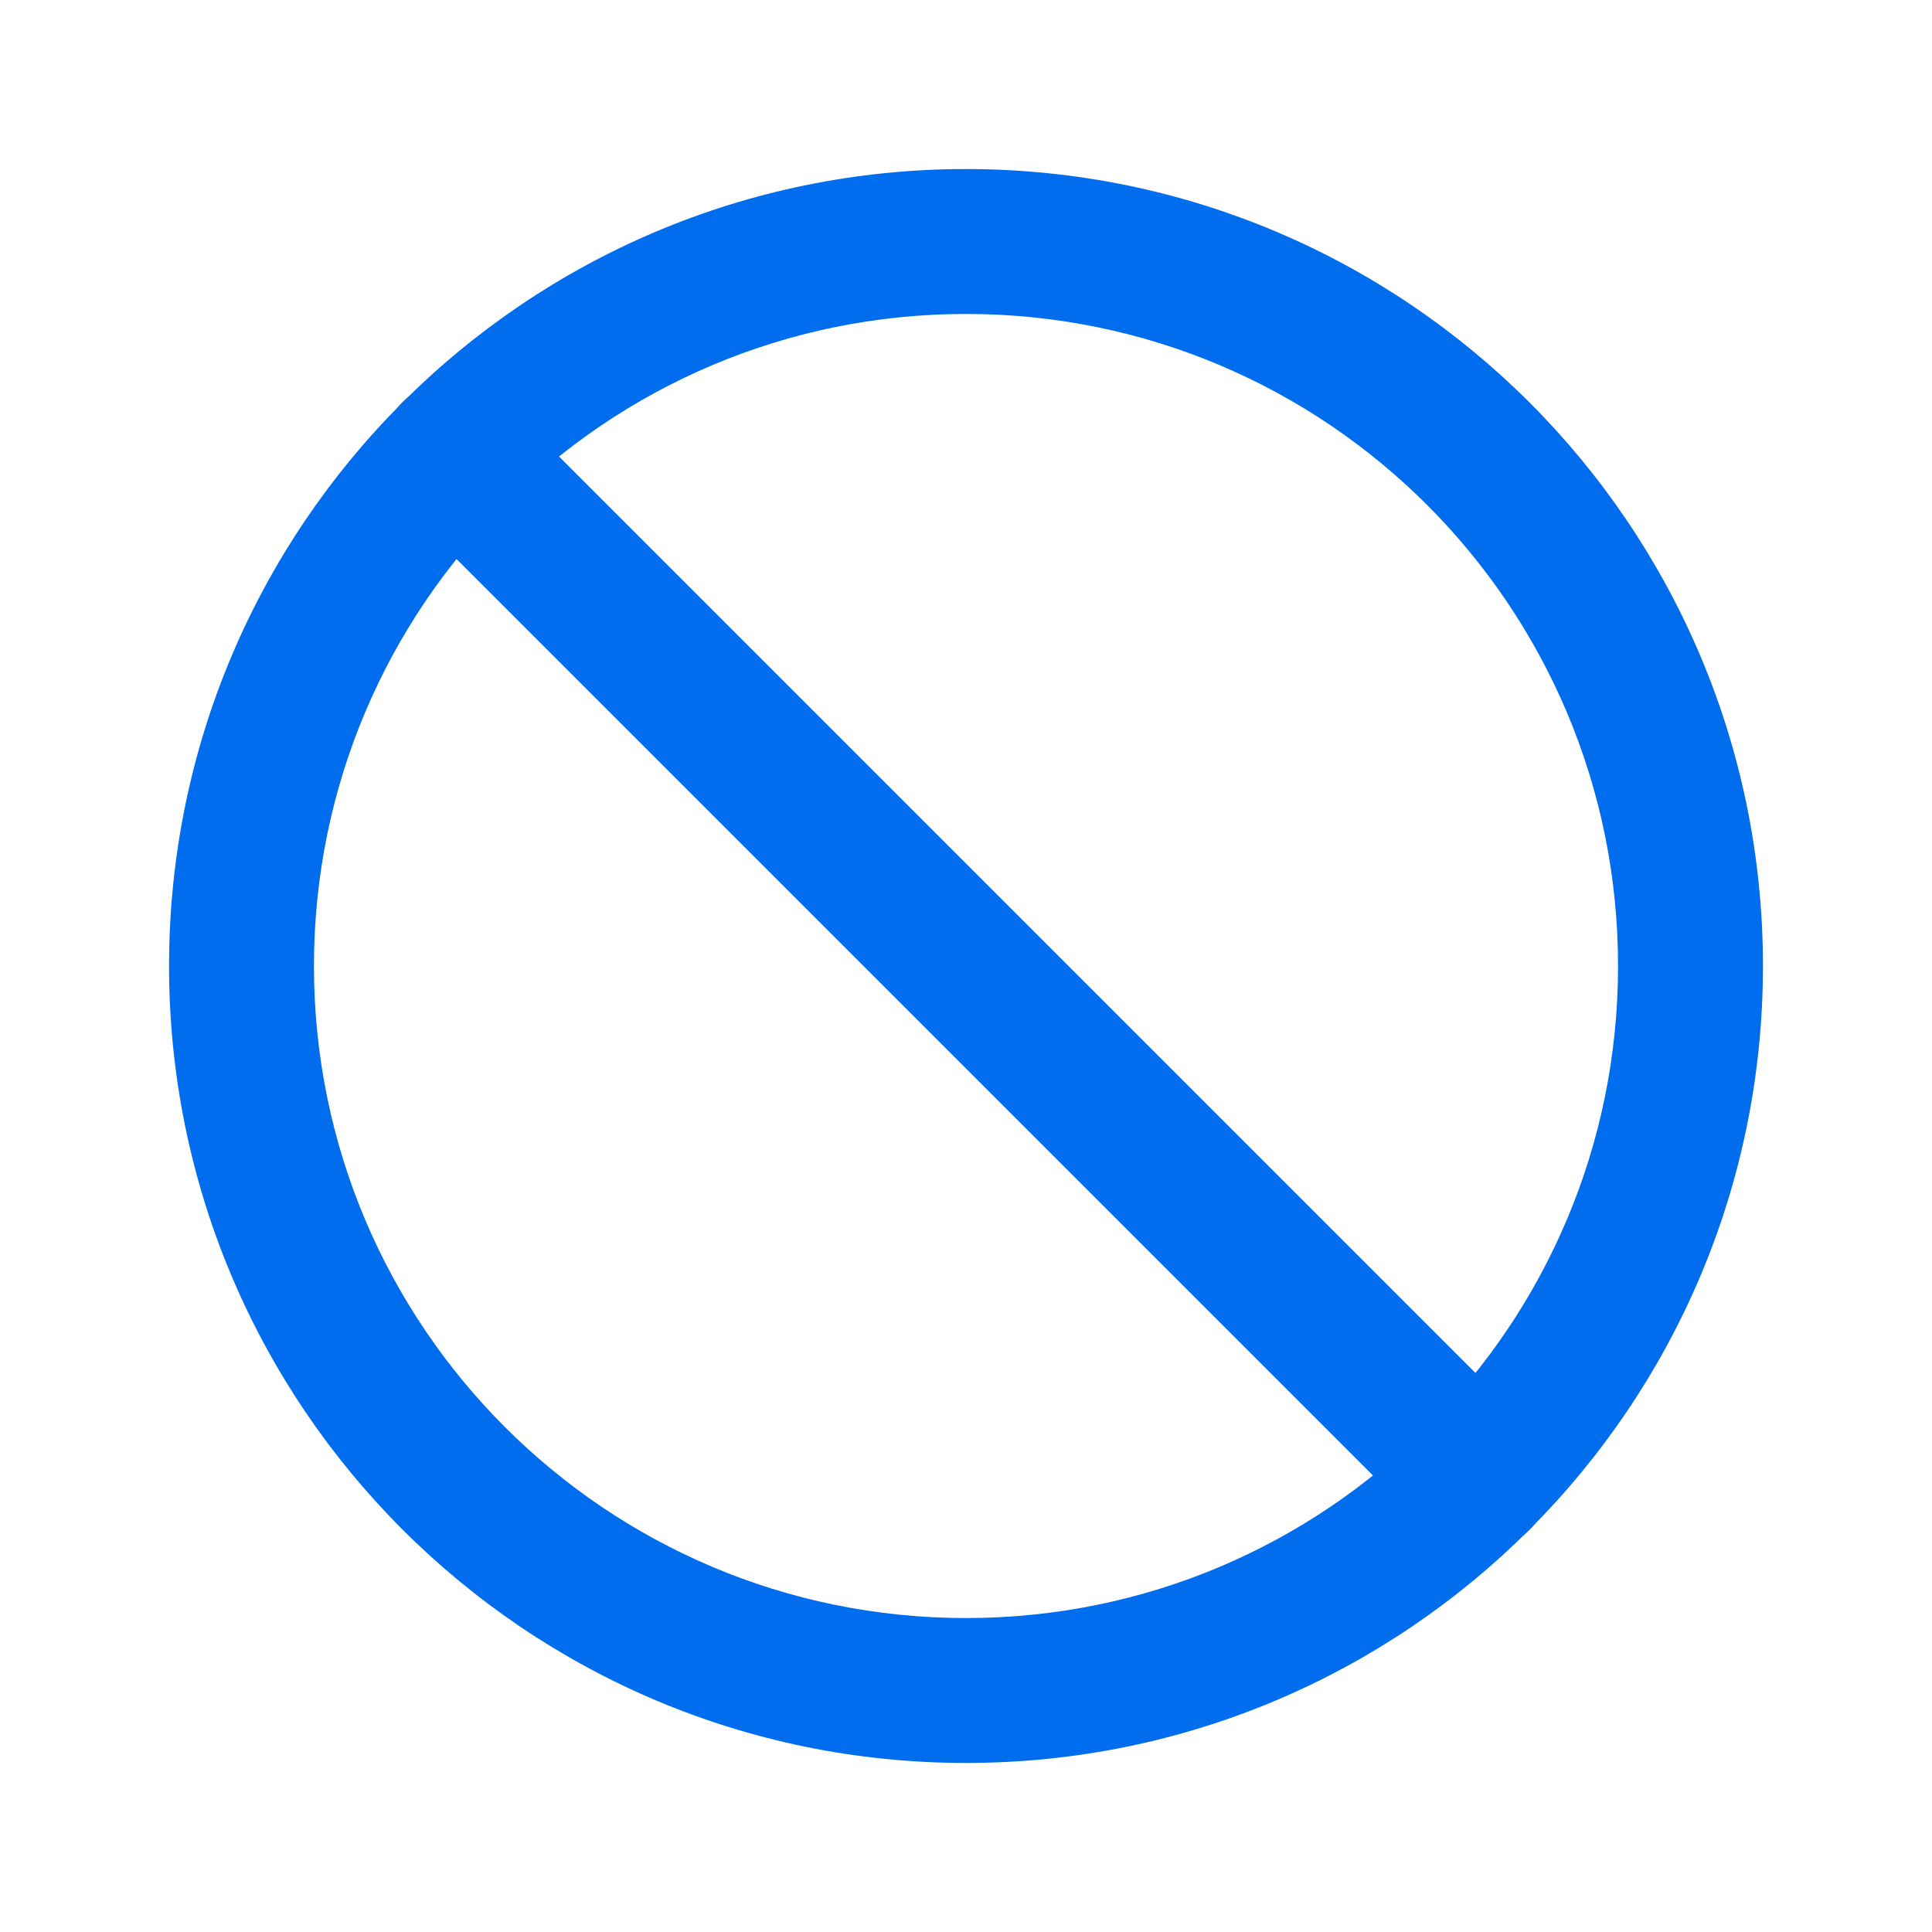 <svg width="20" height="20" viewBox="0 0 20 20" fill="none" xmlns="http://www.w3.org/2000/svg">
<path fill-rule="evenodd" clip-rule="evenodd" d="M10 3.25C6.272 3.25 3.25 6.272 3.25 10C3.25 13.728 6.272 16.75 10 16.75C13.728 16.75 16.75 13.728 16.75 10C16.75 6.272 13.728 3.25 10 3.25ZM1.75 10C1.75 5.444 5.444 1.75 10 1.75C14.556 1.75 18.25 5.444 18.25 10C18.25 14.556 14.556 18.25 10 18.25C5.444 18.25 1.75 14.556 1.75 10Z" fill="#006CEE"/>
<path fill-rule="evenodd" clip-rule="evenodd" d="M4.165 4.165C4.458 3.872 4.933 3.872 5.226 4.165L15.835 14.774C16.128 15.067 16.128 15.542 15.835 15.835C15.542 16.128 15.067 16.128 14.774 15.835L4.165 5.226C3.872 4.933 3.872 4.458 4.165 4.165Z" fill="#006CEE"/>
</svg>
